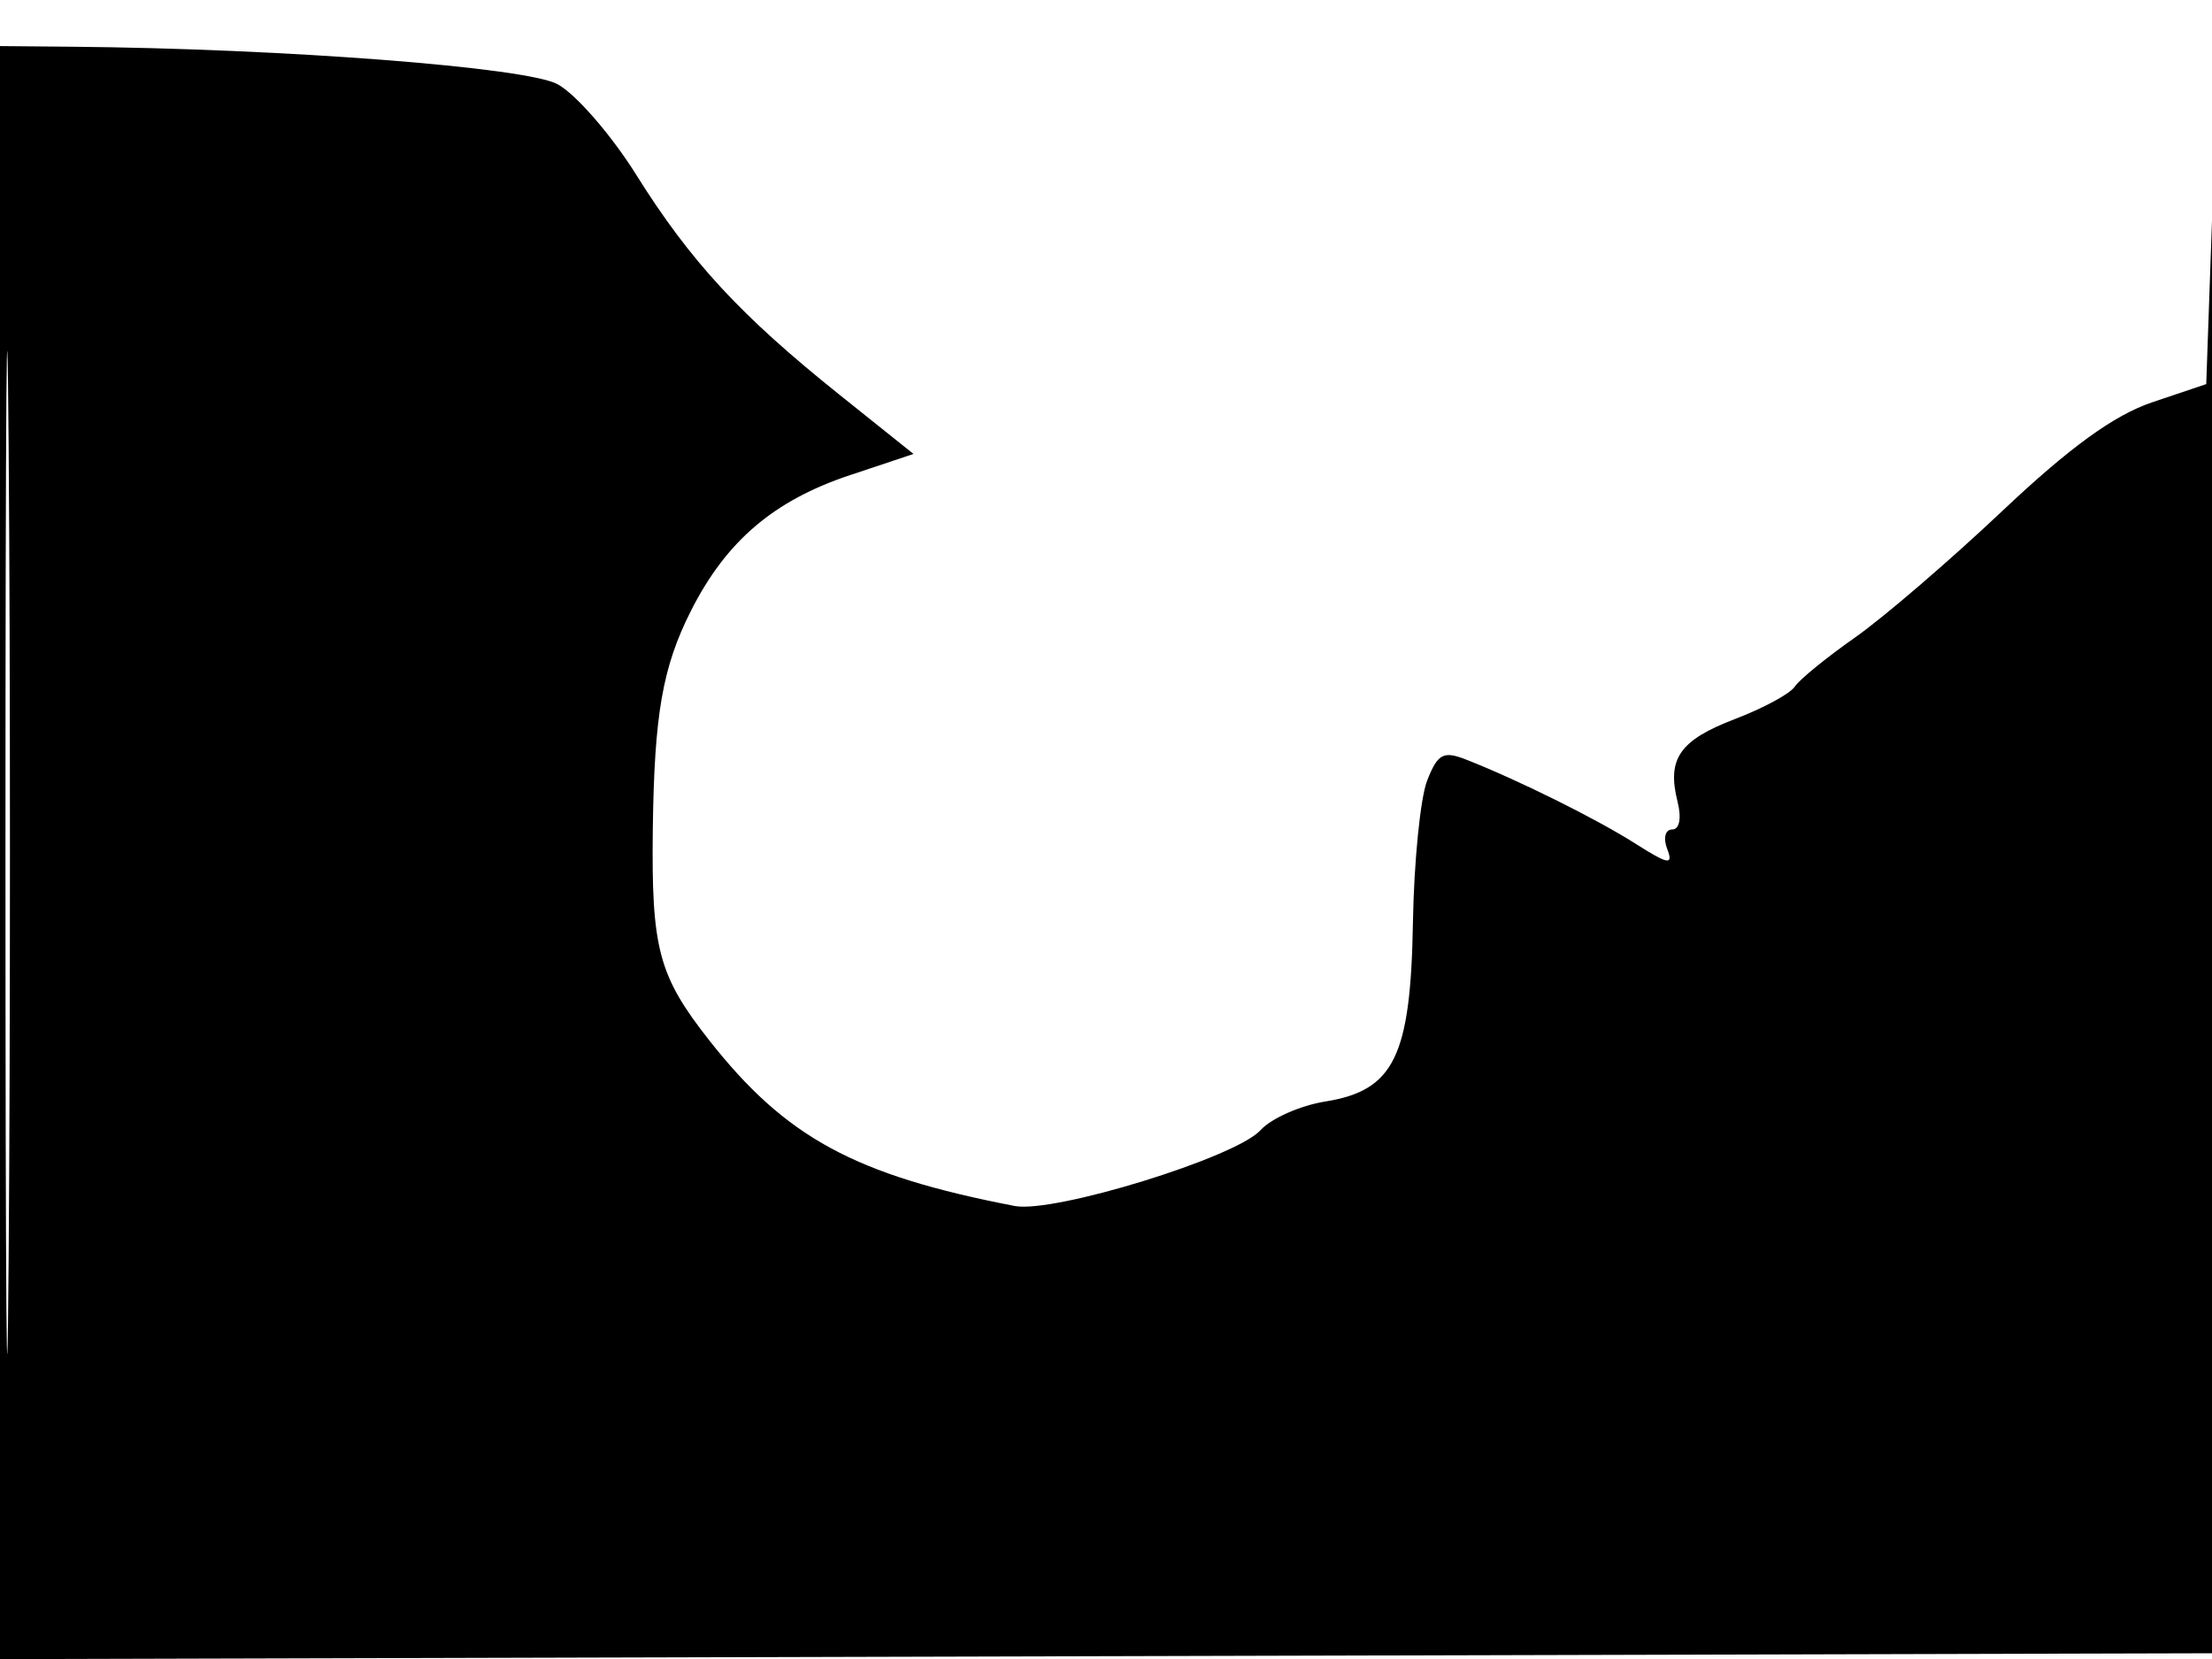 <svg xmlns="http://www.w3.org/2000/svg" width="192" height="144" viewBox="0 0 192 144" version="1.1">
	<path d="M 0 74.005 L 0 144.010 96.250 143.755 L 192.500 143.500 192.543 73 C 192.567 34.225, 192.342 9.439, 192.043 17.920 L 191.500 33.340 186.806 34.920 C 183.507 36.030, 179.642 38.832, 173.806 44.345 C 169.237 48.660, 163.475 53.610, 161 55.345 C 158.525 57.080, 156.178 58.996, 155.783 59.601 C 155.389 60.207, 153.067 61.467, 150.622 62.400 C 145.791 64.245, 144.673 65.847, 145.609 69.579 C 145.970 71.018, 145.780 72, 145.140 72 C 144.537 72, 144.350 72.748, 144.715 73.699 C 145.262 75.126, 144.816 75.048, 141.933 73.214 C 138.559 71.068, 131.709 67.671, 127.220 65.917 C 125.278 65.159, 124.782 65.432, 123.873 67.763 C 123.286 69.269, 122.732 74.802, 122.642 80.060 C 122.443 91.710, 121.001 94.656, 115.029 95.611 C 112.864 95.958, 110.334 97.078, 109.408 98.102 C 107.267 100.468, 91.473 105.335, 88.070 104.678 C 74.181 101.996, 68.203 98.750, 61.539 90.271 C 57.160 84.700, 56.533 82.352, 56.663 72 C 56.788 62.004, 57.508 57.888, 59.984 52.997 C 63.043 46.957, 67.164 43.445, 73.784 41.239 L 79.290 39.403 72.895 34.286 C 64.272 27.386, 59.940 22.700, 55.228 15.176 C 53.050 11.698, 49.970 8.155, 48.384 7.304 C 45.654 5.839, 24.651 4.220, 6.250 4.056 L 0 4 0 74.005 M 0.474 74 C 0.474 112.775, 0.598 128.638, 0.750 109.250 C 0.901 89.863, 0.901 58.138, 0.750 38.750 C 0.598 19.363, 0.474 35.225, 0.474 74" stroke="none" fill="black" fill-rule="evenodd"/>
</svg>